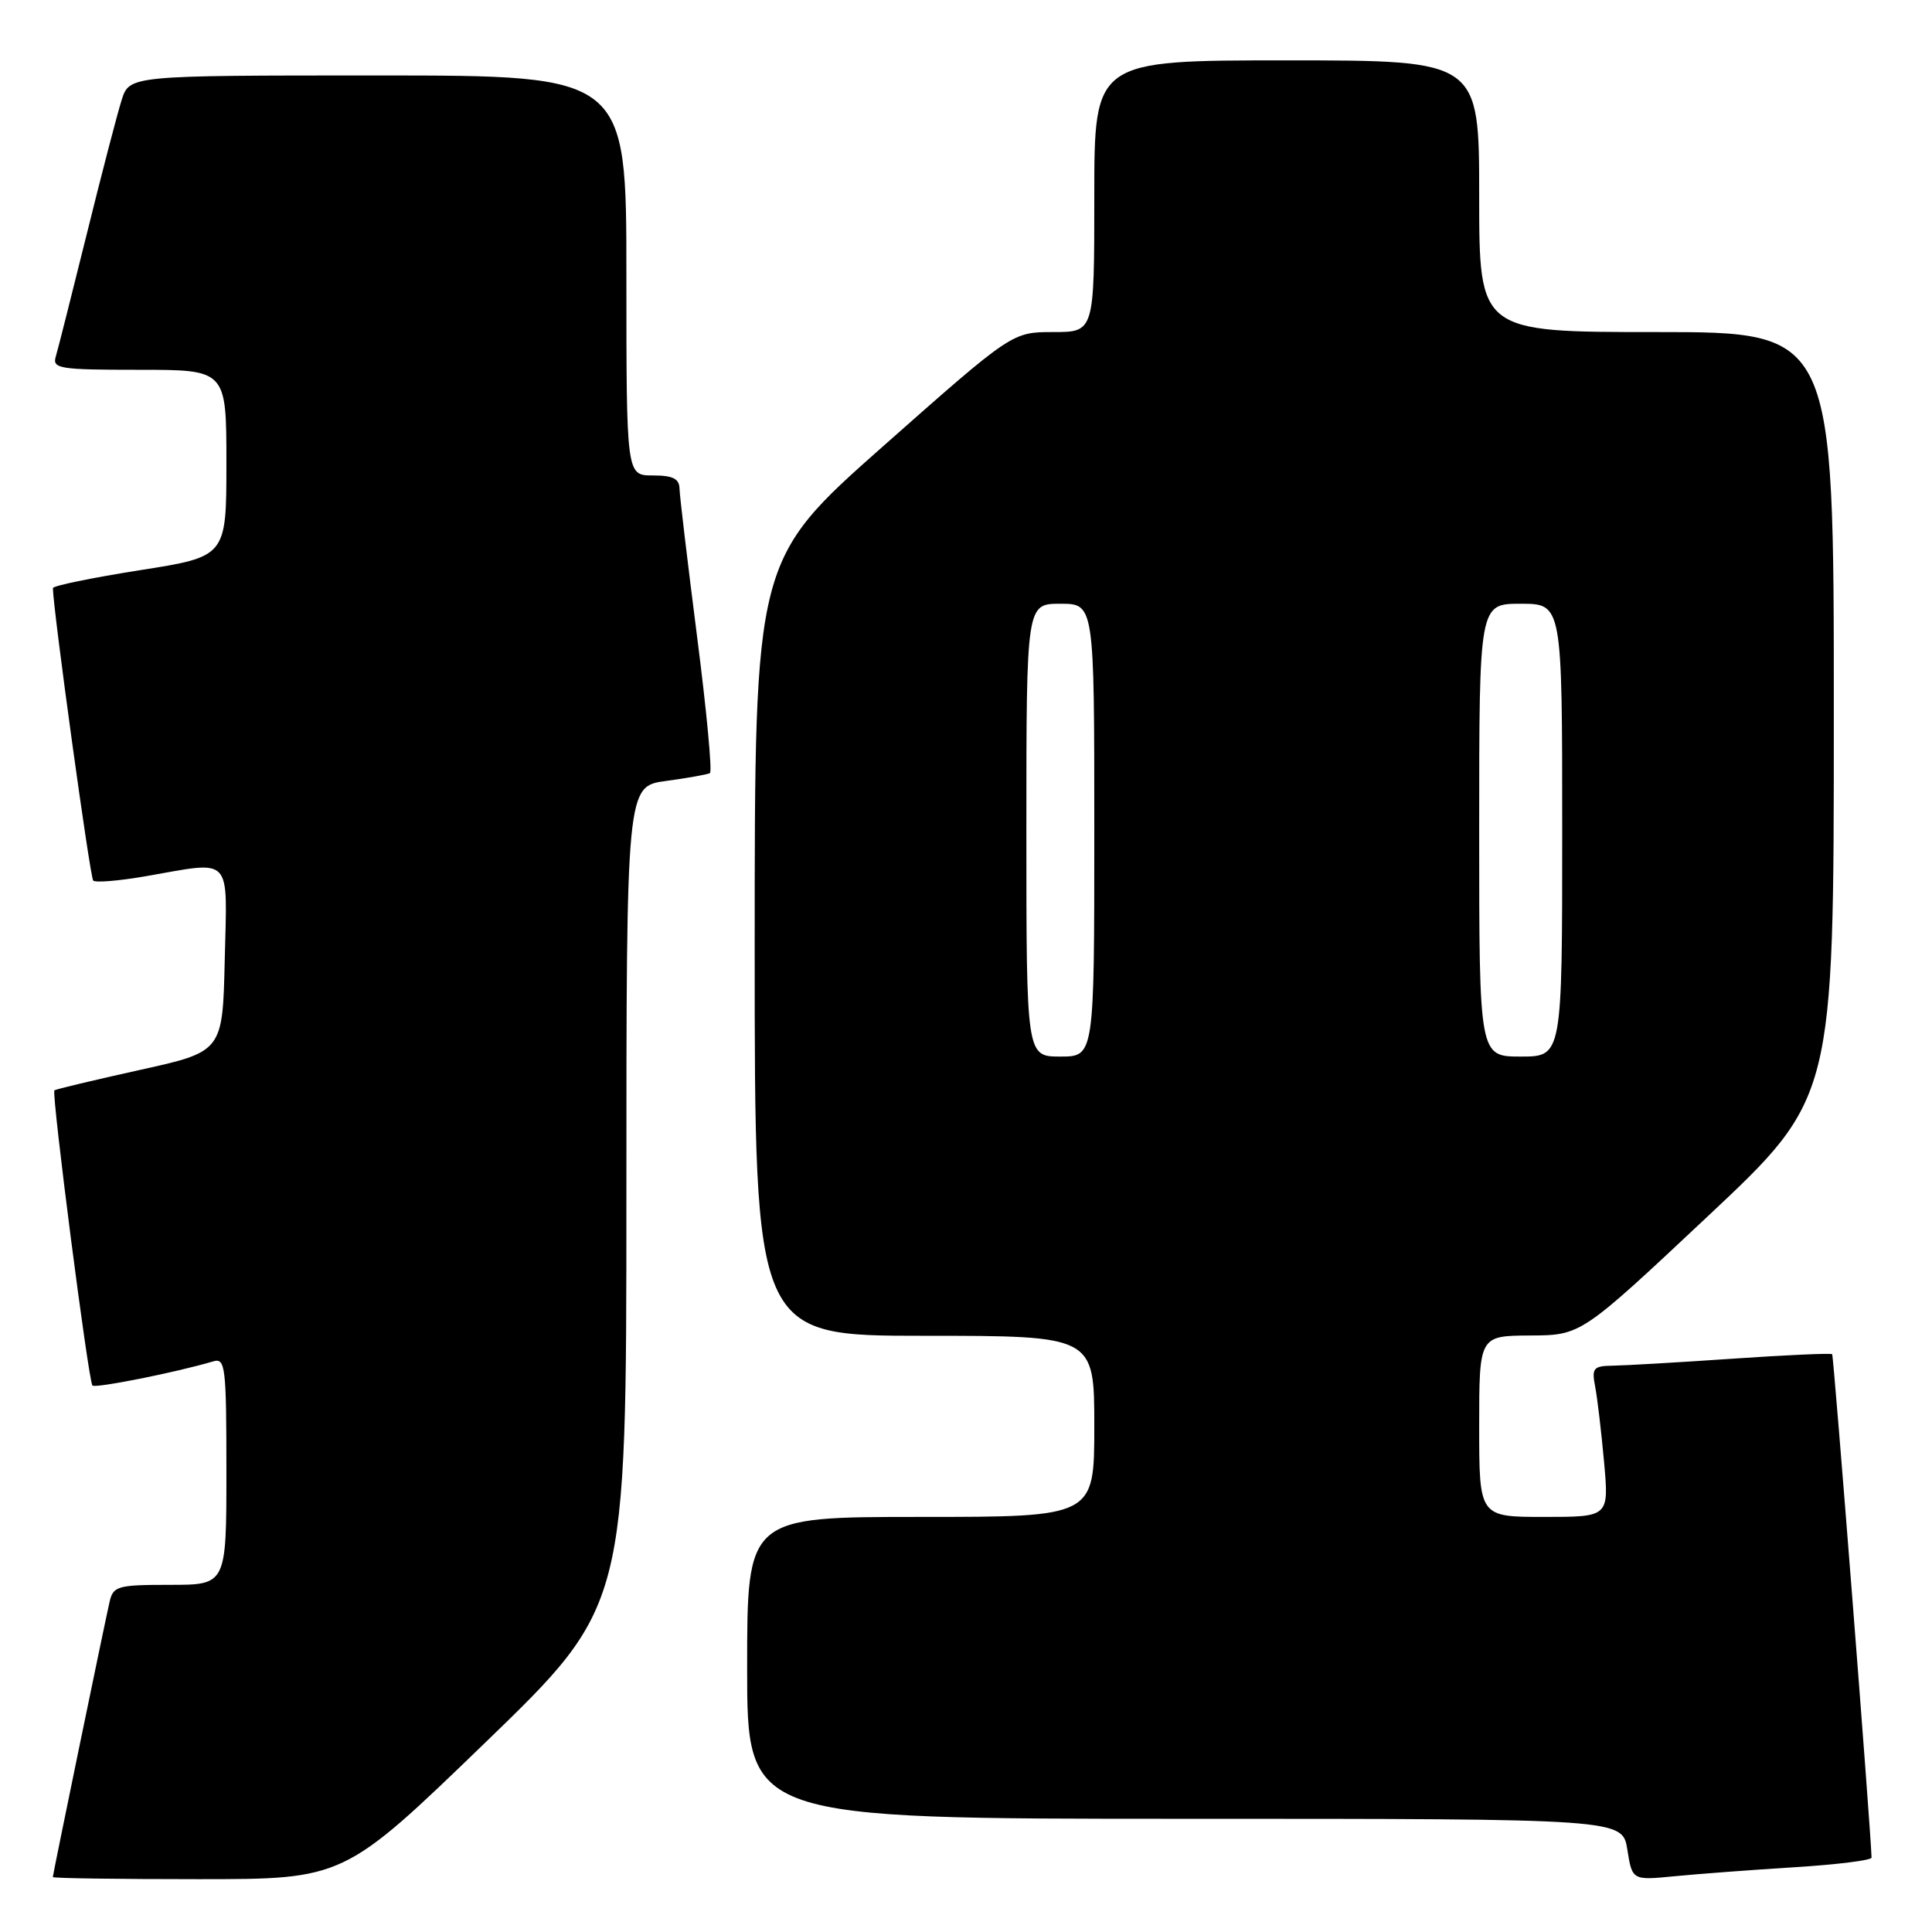 <?xml version="1.0" encoding="UTF-8" standalone="no"?>
<!DOCTYPE svg PUBLIC "-//W3C//DTD SVG 1.1//EN" "http://www.w3.org/Graphics/SVG/1.1/DTD/svg11.dtd" >
<svg xmlns="http://www.w3.org/2000/svg" xmlns:xlink="http://www.w3.org/1999/xlink" version="1.1" viewBox="0 0 256 256">
 <g >
 <path fill="currentColor"
d=" M 64.28 230.92 C 83.00 212.83 83.00 212.83 83.00 158.51 C 83.00 104.19 83.00 104.19 88.25 103.48 C 91.14 103.09 93.76 102.62 94.07 102.44 C 94.39 102.25 93.62 94.09 92.36 84.30 C 91.11 74.51 90.06 65.71 90.04 64.75 C 90.01 63.42 89.15 63.00 86.50 63.00 C 83.00 63.00 83.00 63.00 83.00 36.50 C 83.00 10.00 83.00 10.00 50.08 10.00 C 17.16 10.00 17.16 10.00 16.12 13.25 C 15.55 15.04 13.47 23.02 11.50 31.00 C 9.52 38.98 7.68 46.29 7.39 47.25 C 6.91 48.85 7.88 49.00 18.43 49.00 C 30.00 49.00 30.00 49.00 30.00 61.38 C 30.00 73.76 30.00 73.76 18.50 75.56 C 12.18 76.56 7.00 77.62 7.01 77.93 C 7.03 80.72 11.93 116.26 12.35 116.68 C 12.65 116.98 15.76 116.72 19.28 116.11 C 30.96 114.08 30.10 113.18 29.78 127.18 C 29.50 139.35 29.50 139.35 18.50 141.78 C 12.45 143.12 7.37 144.33 7.21 144.48 C 6.80 144.86 11.72 183.05 12.25 183.59 C 12.65 183.98 23.37 181.84 28.25 180.39 C 29.86 179.91 30.00 181.05 30.00 194.93 C 30.00 210.00 30.00 210.00 22.52 210.00 C 15.58 210.00 15.00 210.16 14.52 212.25 C 13.82 215.32 7.00 248.38 7.00 248.72 C 7.00 248.88 15.68 249.00 26.28 249.00 C 45.57 249.00 45.57 249.00 64.28 230.92 Z  M 237.75 247.42 C 243.39 247.07 247.99 246.50 247.99 246.14 C 247.91 242.70 242.98 179.65 242.77 179.44 C 242.61 179.28 236.64 179.55 229.49 180.04 C 222.35 180.53 215.23 180.94 213.67 180.96 C 211.13 181.00 210.89 181.28 211.37 183.75 C 211.66 185.26 212.19 189.76 212.55 193.75 C 213.20 201.00 213.20 201.00 204.60 201.00 C 196.00 201.00 196.00 201.00 196.00 189.00 C 196.00 177.00 196.00 177.00 202.75 176.96 C 209.50 176.93 209.50 176.93 226.24 161.21 C 242.99 145.50 242.99 145.50 242.99 94.75 C 243.00 44.00 243.00 44.00 219.50 44.00 C 196.00 44.00 196.00 44.00 196.00 26.00 C 196.00 8.00 196.00 8.00 170.50 8.00 C 145.00 8.00 145.00 8.00 145.00 26.00 C 145.00 44.00 145.00 44.00 139.56 44.00 C 134.12 44.00 134.12 44.00 117.06 59.09 C 100.00 74.19 100.00 74.19 100.00 125.59 C 100.00 177.00 100.00 177.00 122.50 177.00 C 145.00 177.00 145.00 177.00 145.00 189.00 C 145.00 201.00 145.00 201.00 122.00 201.00 C 99.00 201.00 99.00 201.00 99.00 221.00 C 99.00 241.00 99.00 241.00 156.99 241.00 C 214.98 241.00 214.98 241.00 215.63 245.08 C 216.28 249.16 216.28 249.16 221.89 248.61 C 224.98 248.31 232.11 247.77 237.75 247.42 Z  M 136.00 110.00 C 136.00 80.00 136.00 80.00 140.50 80.00 C 145.00 80.00 145.00 80.00 145.00 110.00 C 145.00 140.00 145.00 140.00 140.50 140.00 C 136.00 140.00 136.00 140.00 136.00 110.00 Z  M 196.00 110.00 C 196.00 80.00 196.00 80.00 201.50 80.00 C 207.00 80.00 207.00 80.00 207.00 110.00 C 207.00 140.00 207.00 140.00 201.50 140.00 C 196.00 140.00 196.00 140.00 196.00 110.00 Z "/>
</g>
</svg>